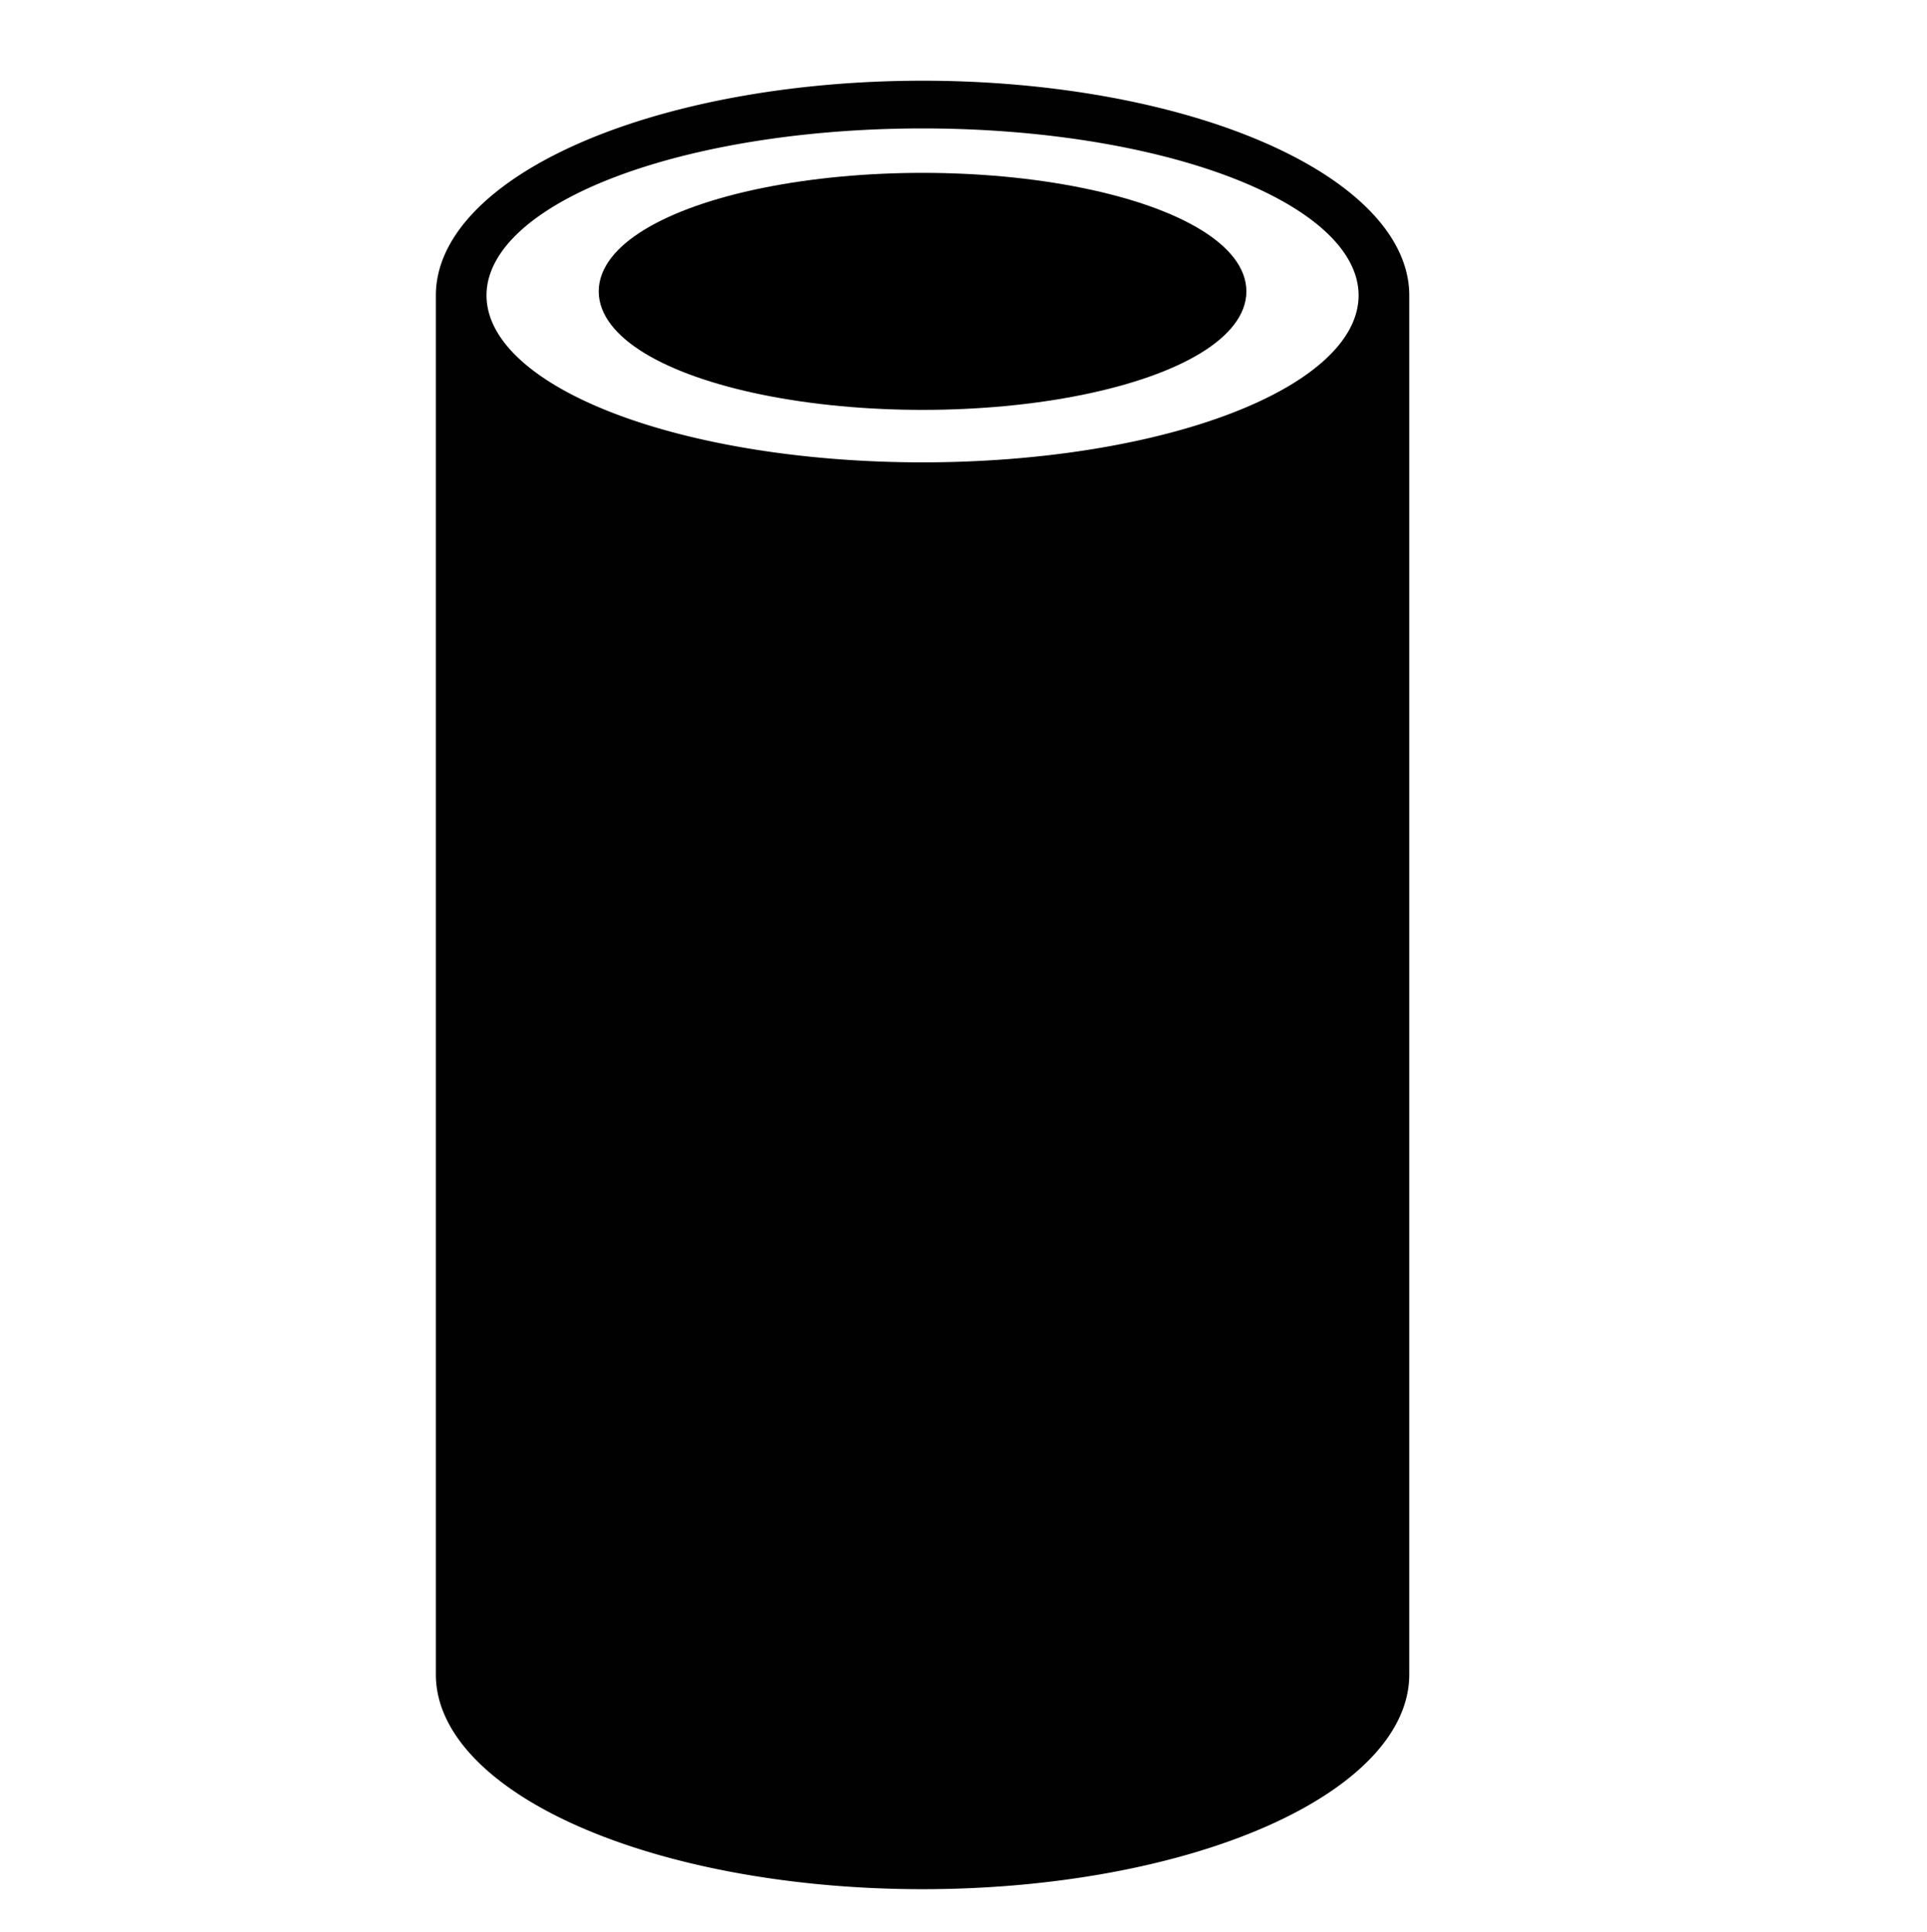 <?xml version="1.0" encoding="UTF-8" standalone="no"?>
<svg
   xmlns:osb="http://www.openswatchbook.org/uri/2009/osb"
   xmlns:dc="http://purl.org/dc/elements/1.1/"
   xmlns:cc="http://creativecommons.org/ns#"
   xmlns:rdf="http://www.w3.org/1999/02/22-rdf-syntax-ns#"
   xmlns:svg="http://www.w3.org/2000/svg"
   xmlns="http://www.w3.org/2000/svg"
   xmlns:xlink="http://www.w3.org/1999/xlink"
   xmlns:sodipodi="http://sodipodi.sourceforge.net/DTD/sodipodi-0.dtd"
   xmlns:inkscape="http://www.inkscape.org/namespaces/inkscape"
   version="1.0"
   width="348pt"
   height="349pt"
   viewBox="0 0 348 349"
   preserveAspectRatio="xMidYMid meet"
   id="svg6"
   sodipodi:docname="type_tube.svg"
   inkscape:version="1.0 (4035a4fb49, 2020-05-01)">
  <defs
     id="defs10">
    <linearGradient
       osb:paint="solid"
       id="linearGradient1793">
      <stop
         id="stop1791"
         offset="0"
         style="stop-color:#000000;stop-opacity:1;" />
    </linearGradient>
    <linearGradient
       gradientUnits="userSpaceOnUse"
       y2="232.284"
       x2="349.191"
       y1="232.284"
       x1="114.809"
       id="linearGradient1795"
       xlink:href="#linearGradient1793"
       inkscape:collect="always"
       gradientTransform="matrix(7.5,0,0,-9.158,-73.941,3838.253)" />
  </defs>
  <sodipodi:namedview
     pagecolor="#ffffff"
     bordercolor="#666666"
     borderopacity="1"
     objecttolerance="10"
     gridtolerance="10"
     guidetolerance="10"
     inkscape:pageopacity="0"
     inkscape:pageshadow="2"
     inkscape:window-width="1600"
     inkscape:window-height="837"
     id="namedview8"
     showgrid="false"
     inkscape:snap-smooth-nodes="true"
     inkscape:snap-global="true"
     inkscape:zoom="1.0143266"
     inkscape:cx="-11.296414"
     inkscape:cy="222.06516"
     inkscape:window-x="-8"
     inkscape:window-y="-8"
     inkscape:window-maximized="1"
     inkscape:current-layer="g4"
     inkscape:document-rotation="0" />
  <g
     transform="matrix(0.1,0,0,-0.1,0,349)"
     fill="#000000"
     stroke="none"
     id="g4">
    <path
       style="color:#000000;overflow:visible;opacity:0.995;fill:url(#linearGradient1795);fill-opacity:1;stroke:none;stroke-width:15.662;stroke-linecap:round;stroke-linejoin:round;stroke-miterlimit:4;stroke-dasharray:none;stroke-opacity:1"
       d="M 1666.059,3344.217 A 878.933,387.779 0 0 1 787.124,2956.434 V 465.345 A 878.933,387.779 0 0 1 1666.059,77.579 878.933,387.779 0 0 1 2544.995,465.345 V 2956.434 a 878.933,387.779 0 0 1 -878.936,387.784 z m 0,-86.182 a 787.436,301.588 0 0 0 787.441,-301.602 787.436,301.588 0 0 0 -787.441,-301.584 787.436,301.588 0 0 0 -787.441,301.584 787.436,301.588 0 0 0 787.441,301.602 z"
       id="path4526" />
    <ellipse
       ry="200.967"
       rx="571.737"
       transform="scale(1,-1)"
       cy="-2963.694"
       cx="1666.059"
       id="path851"
       style="fill:#000000;fill-rule:evenodd;stroke:#000000;stroke-width:26.2" />
  </g>
</svg>
